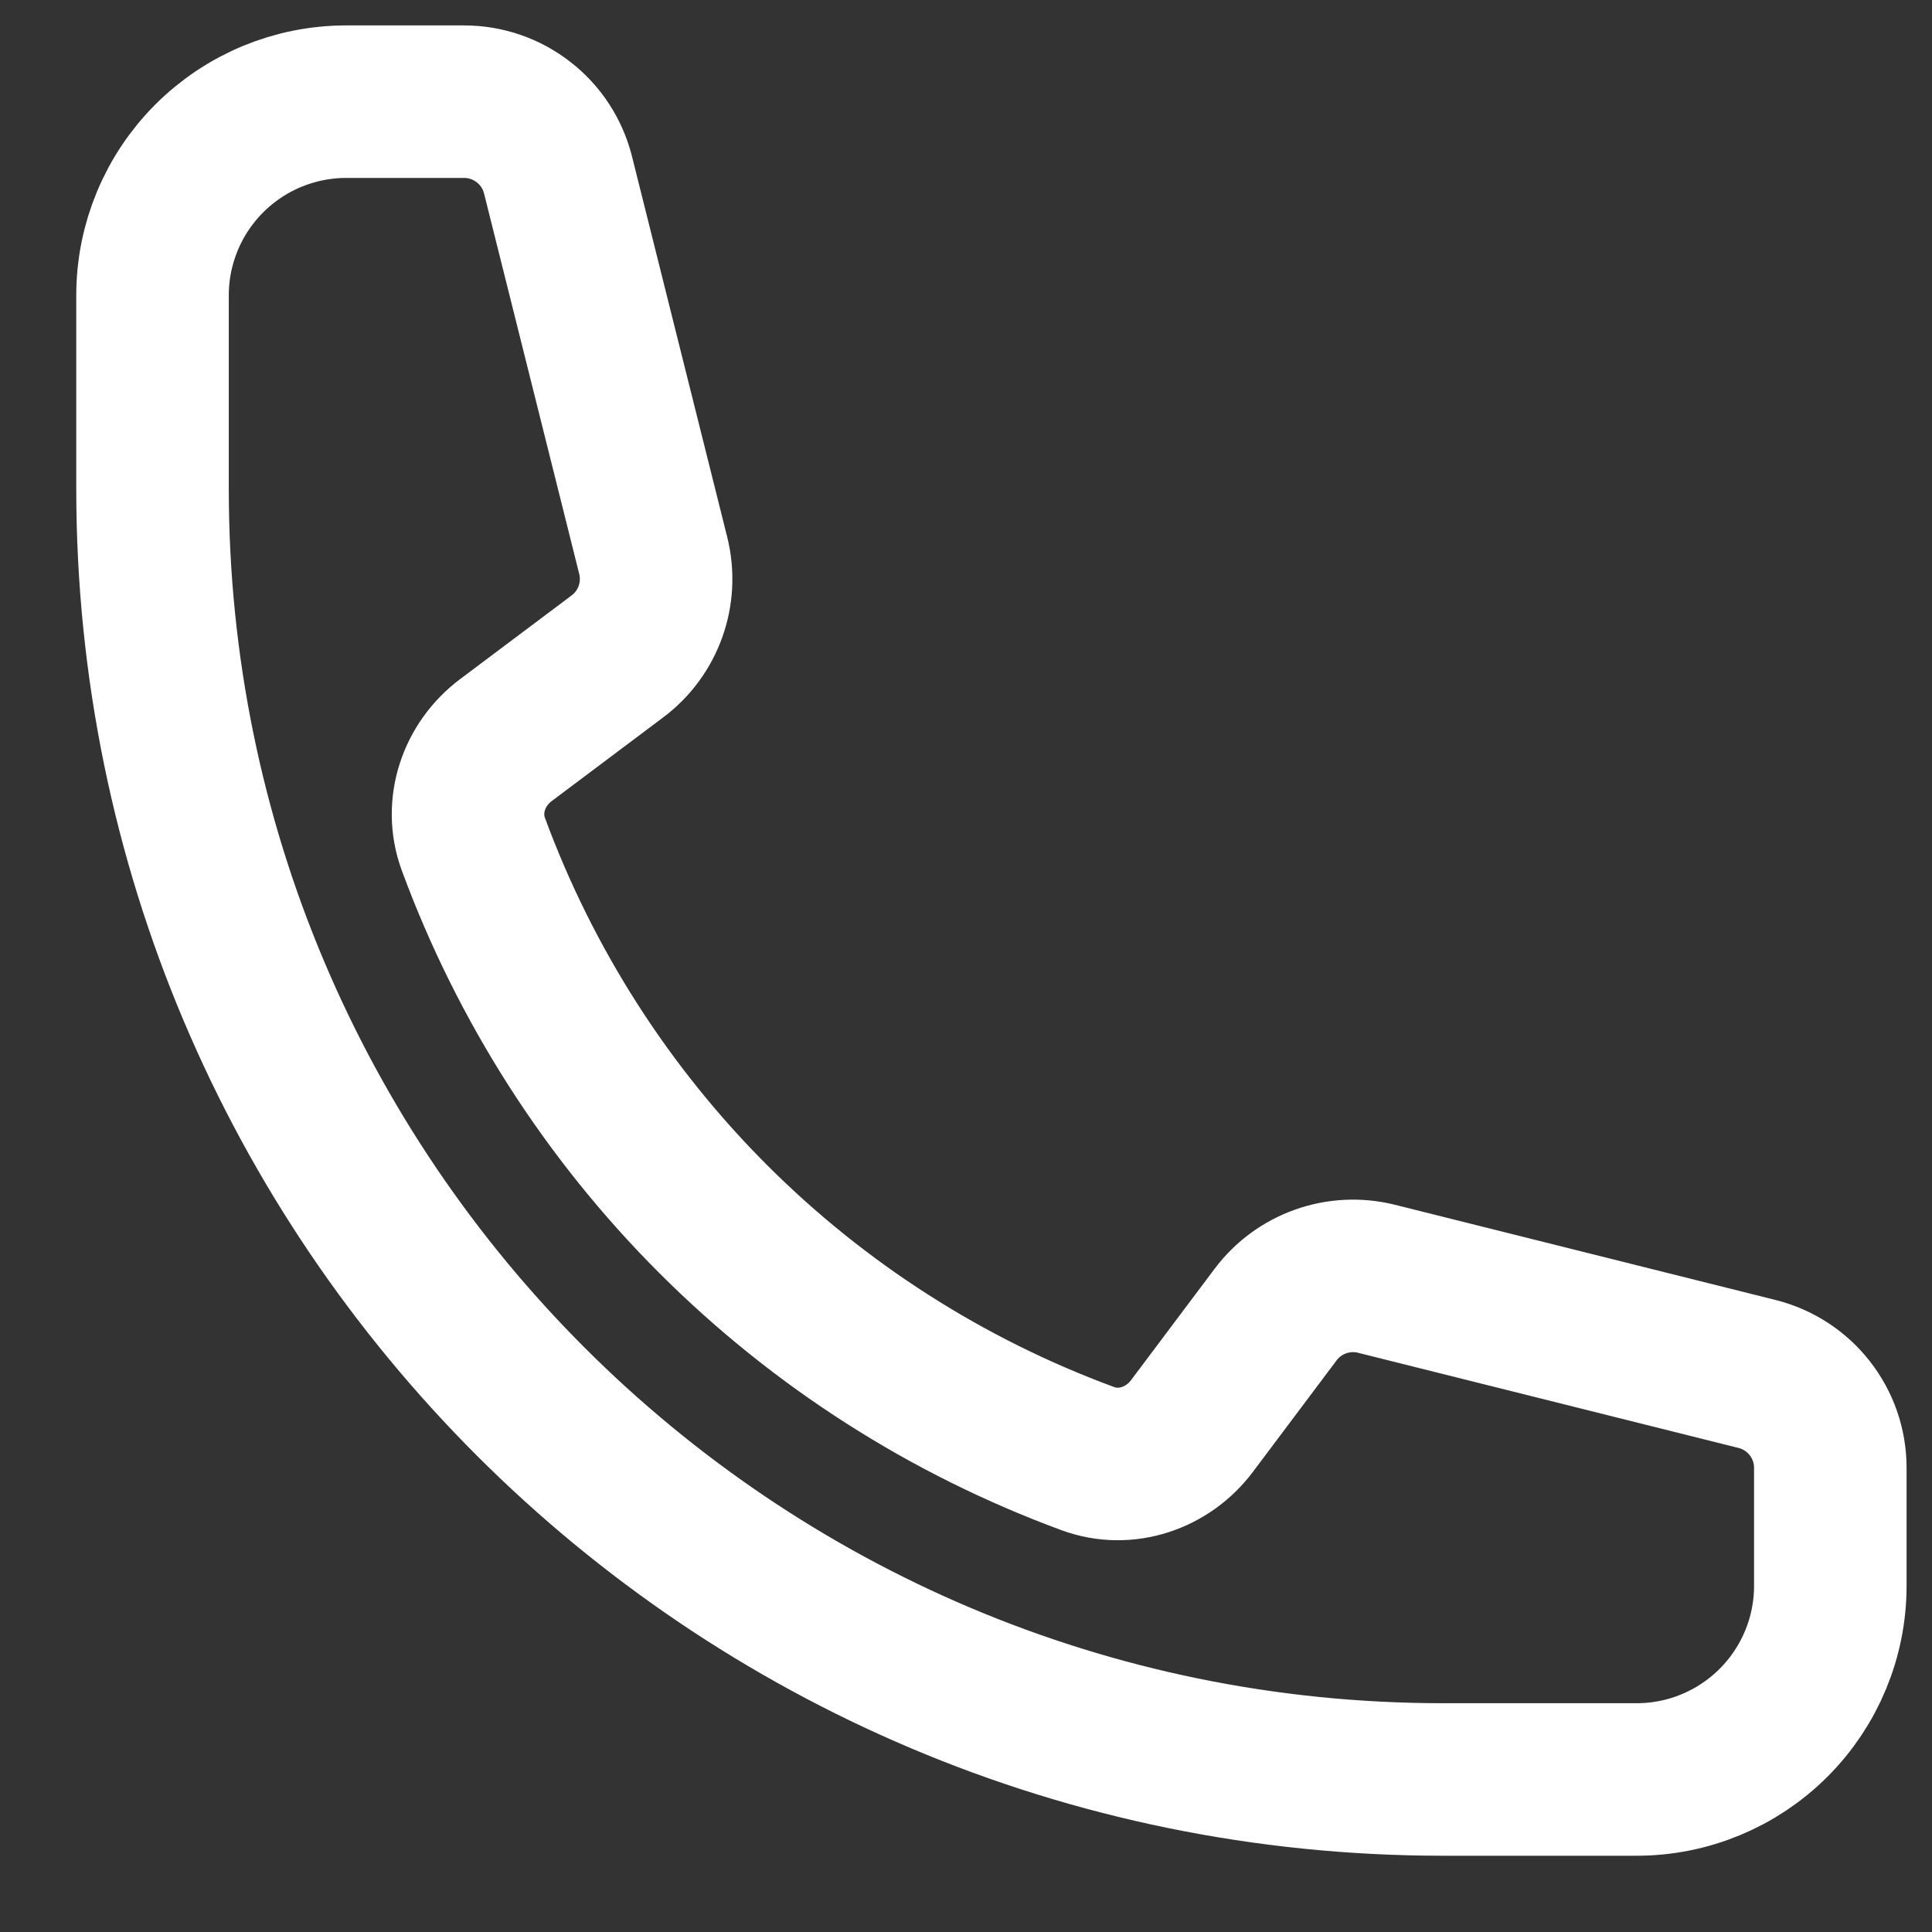 <svg width="19" height="19" viewBox="0 0 19 19" fill="none" xmlns="http://www.w3.org/2000/svg">
<rect x="0" y="0" width="19" height="19" fill="#333333" stroke="none"/>
<path d="M1.5 4.808C1.5 11.817 7.183 17.5 14.192 17.5H16.096C16.601 17.5 17.085 17.299 17.442 16.942C17.799 16.585 18 16.101 18 15.596V14.435C18 13.999 17.703 13.618 17.279 13.512L13.537 12.576C13.164 12.483 12.773 12.623 12.544 12.929L11.723 14.023C11.485 14.341 11.072 14.482 10.699 14.345C9.314 13.835 8.056 13.031 7.013 11.988C5.969 10.944 5.165 9.686 4.655 8.301C4.518 7.927 4.659 7.515 4.977 7.277L6.071 6.456C6.378 6.227 6.517 5.835 6.424 5.463L5.488 1.721C5.436 1.515 5.318 1.332 5.15 1.202C4.983 1.071 4.777 1 4.565 1H3.404C2.899 1 2.415 1.201 2.058 1.558C1.701 1.915 1.5 2.399 1.5 2.904V4.808Z" stroke="white" stroke-width="1.5" stroke-linecap="round" stroke-linejoin="round"/>
</svg>
